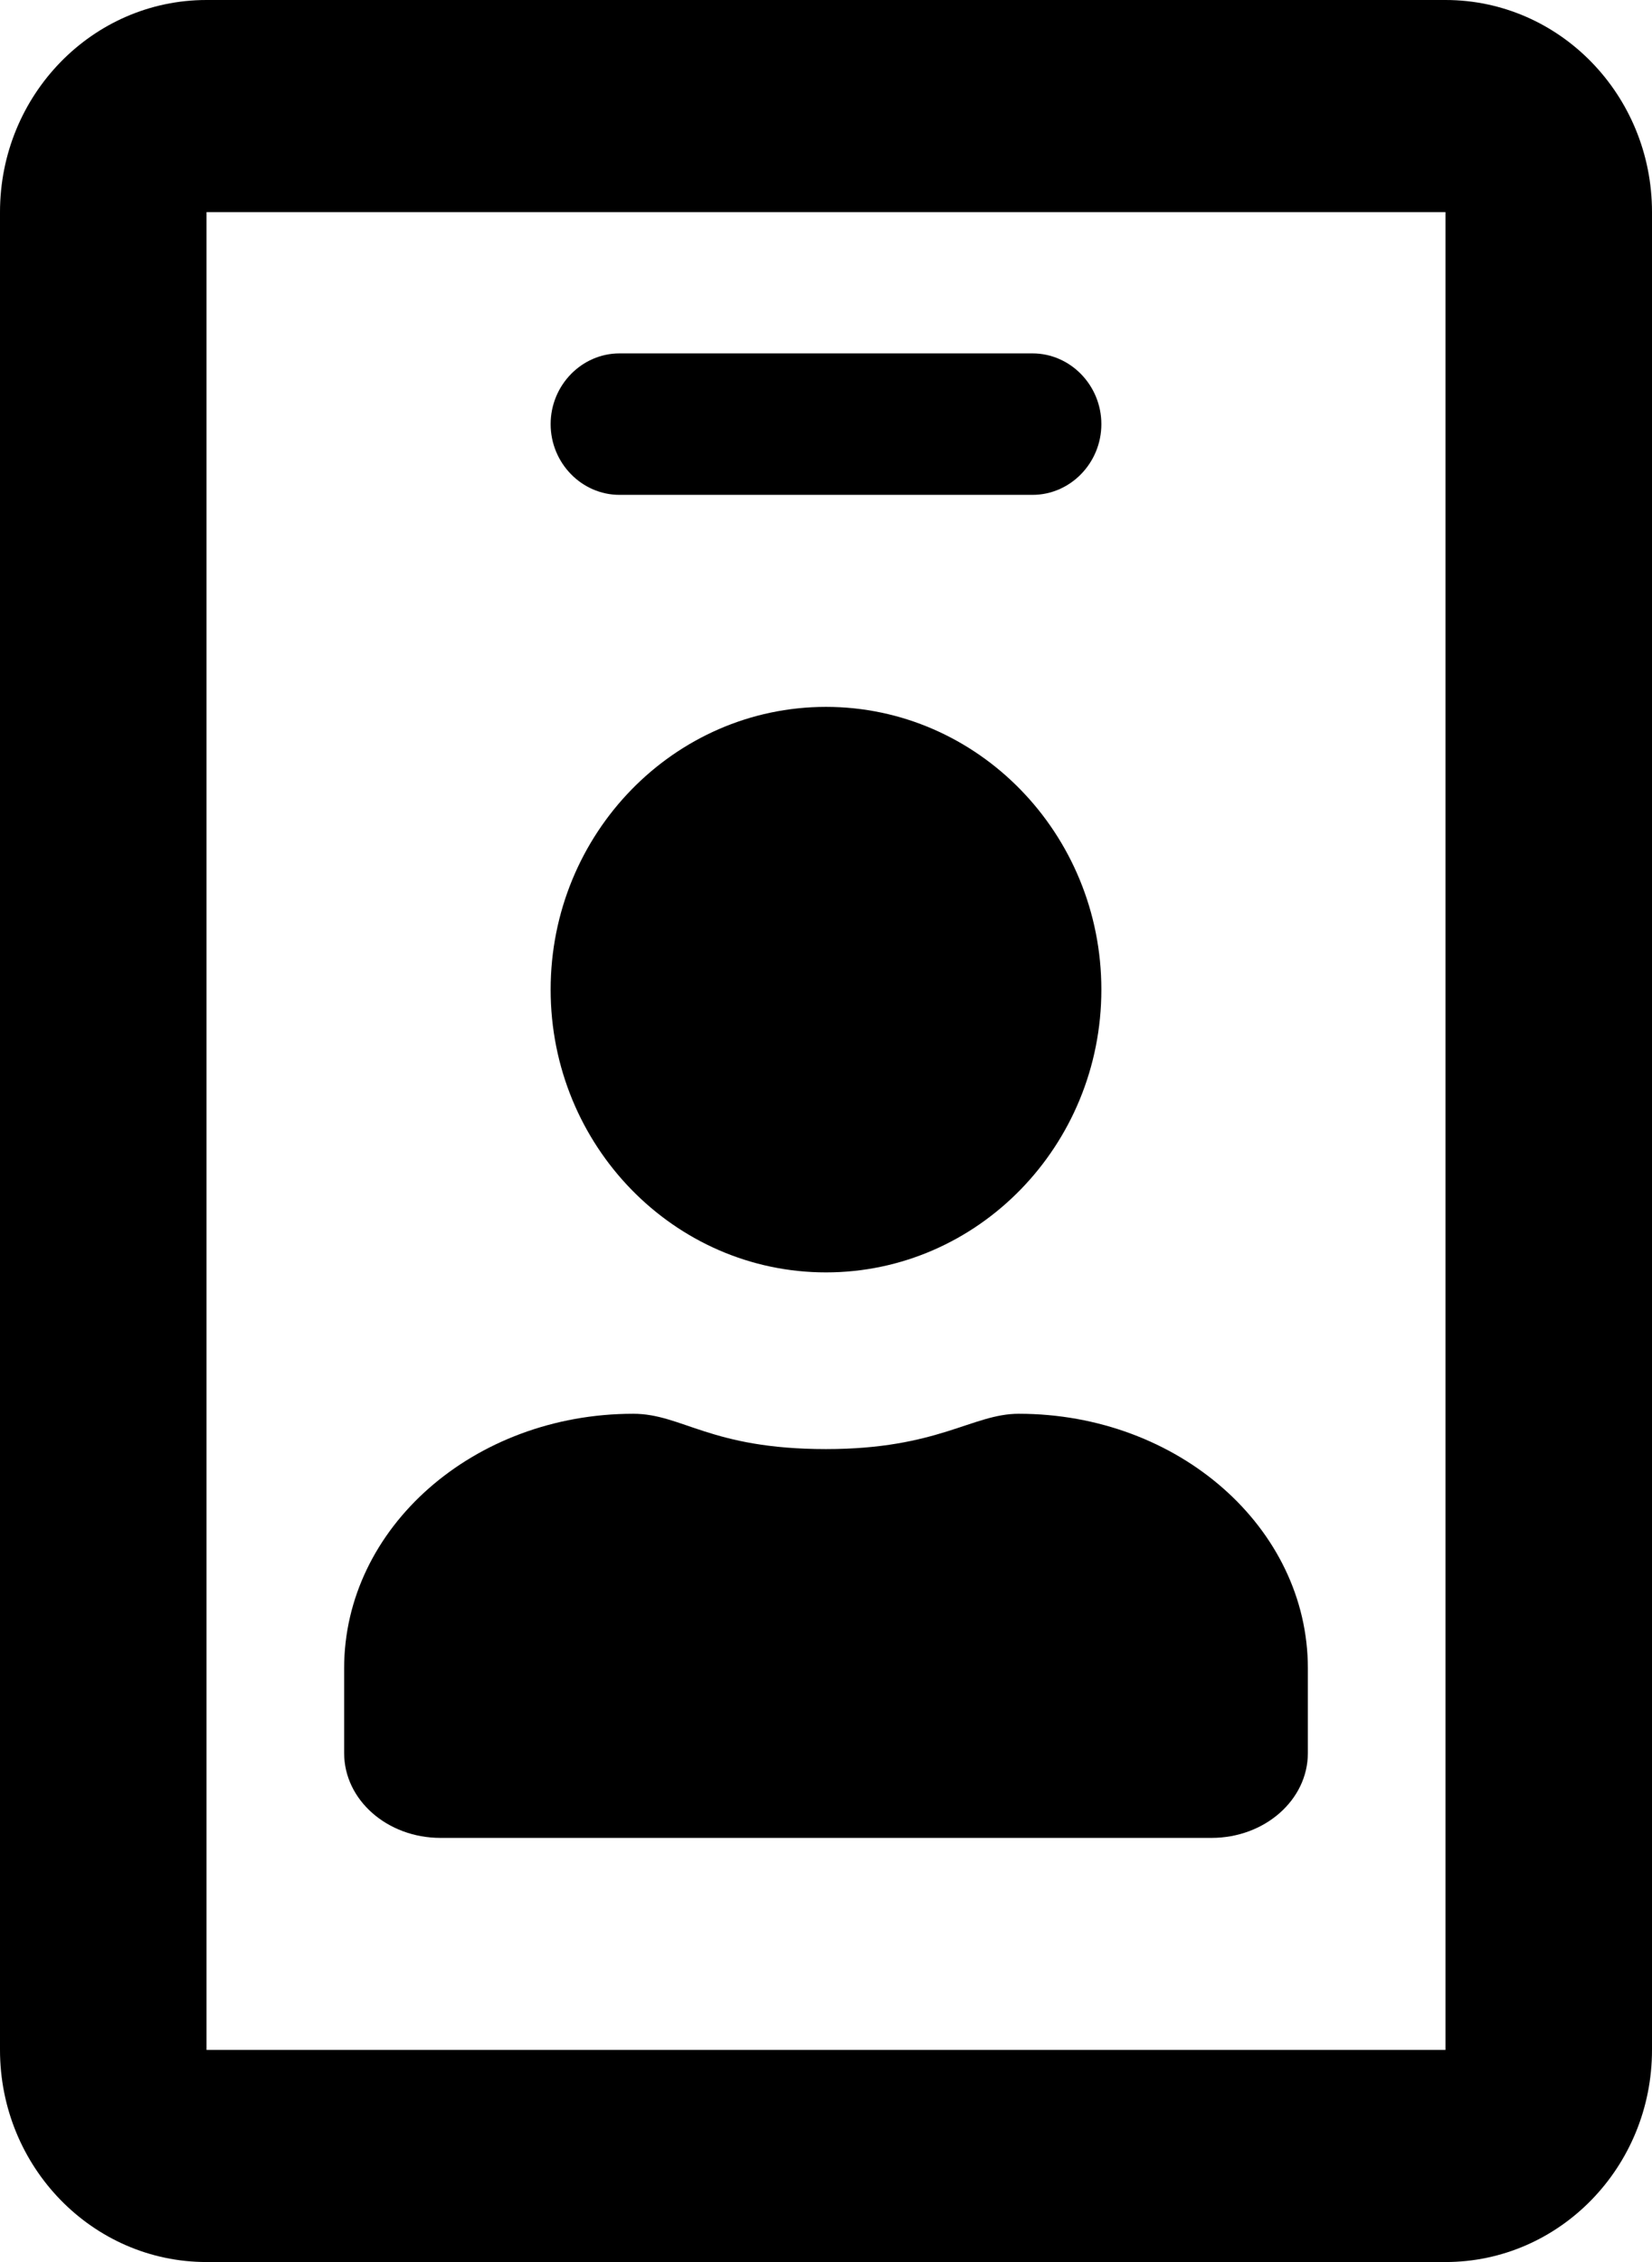 <svg width="19" height="26" viewBox="0 0 19 26" fill="none" xmlns="http://www.w3.org/2000/svg">
<path d="M16.625 0H2.375C1.064 0 0 1.092 0 2.438V23.562C0 24.908 1.064 26 2.375 26H16.625C17.936 26 19 24.908 19 23.562V2.438C19 1.092 17.936 0 16.625 0ZM16.625 23.562H2.375V2.438H16.625V23.562ZM7.125 5.688H11.875C12.31 5.688 12.667 5.322 12.667 4.875C12.667 4.428 12.31 4.062 11.875 4.062H7.125C6.69 4.062 6.333 4.428 6.333 4.875C6.333 5.322 6.69 5.688 7.125 5.688ZM9.5 14.625C11.247 14.625 12.667 13.168 12.667 11.375C12.667 9.582 11.247 8.125 9.5 8.125C7.753 8.125 6.333 9.582 6.333 11.375C6.333 13.168 7.753 14.625 9.5 14.625ZM5.067 21.125H13.933C14.547 21.125 15.042 20.688 15.042 20.15V19.175C15.042 17.56 13.552 16.25 11.717 16.25C11.182 16.25 10.791 16.656 9.5 16.656C8.169 16.656 7.847 16.25 7.283 16.25C5.448 16.25 3.958 17.56 3.958 19.175V20.15C3.958 20.688 4.453 21.125 5.067 21.125Z" fill="black"/>
</svg>
